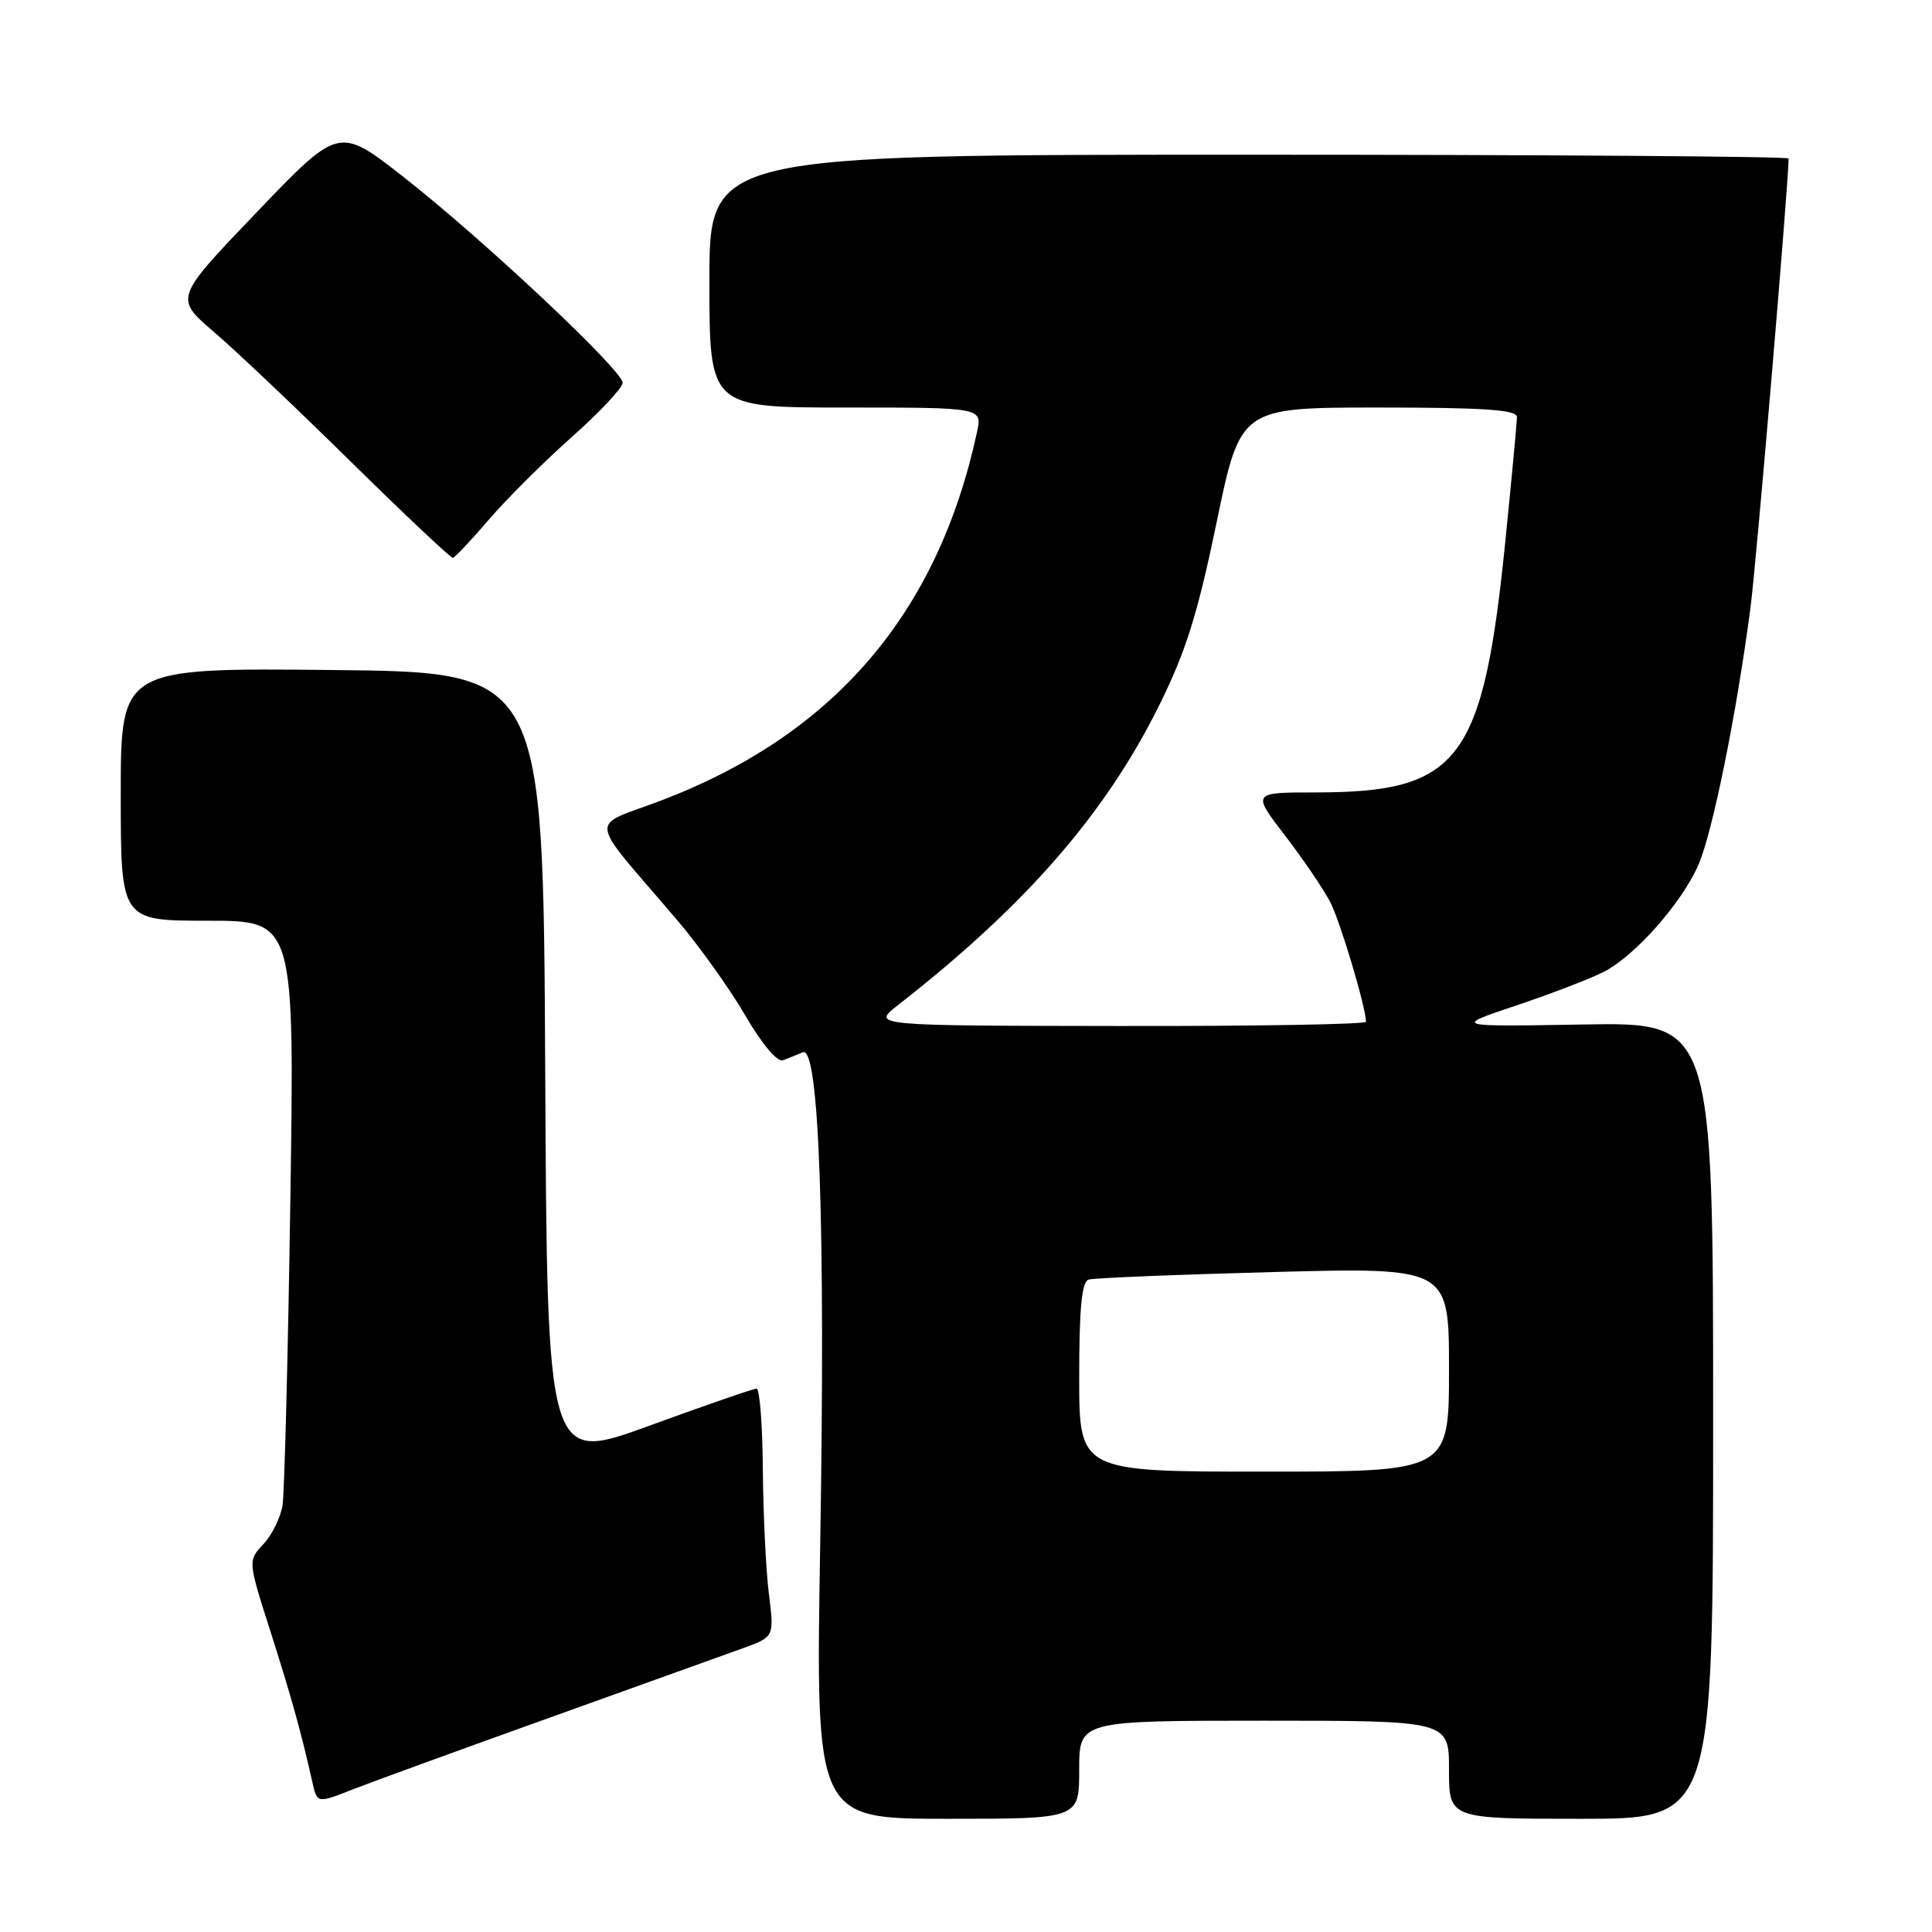 <?xml version="1.0" encoding="UTF-8" standalone="no"?>
<!DOCTYPE svg PUBLIC "-//W3C//DTD SVG 1.1//EN" "http://www.w3.org/Graphics/SVG/1.1/DTD/svg11.dtd" >
<svg xmlns="http://www.w3.org/2000/svg" xmlns:xlink="http://www.w3.org/1999/xlink" version="1.1" viewBox="0 0 256 256">
 <g >
 <path fill="currentColor"
d=" M 143.00 234.50 C 143.00 228.00 143.00 228.00 167.50 228.00 C 192.00 228.00 192.00 228.00 192.00 234.50 C 192.00 241.00 192.00 241.00 209.50 241.00 C 227.00 241.00 227.00 241.00 227.00 188.23 C 227.00 135.45 227.00 135.45 209.75 135.75 C 192.50 136.05 192.50 136.05 201.00 133.20 C 205.68 131.63 210.88 129.62 212.58 128.74 C 216.73 126.57 222.82 119.66 225.04 114.62 C 226.91 110.37 230.12 94.51 231.95 80.50 C 232.73 74.57 236.97 24.53 237.00 21.00 C 237.00 20.73 204.83 20.50 165.50 20.50 C 94.00 20.50 94.00 20.50 94.00 37.25 C 94.00 54.00 94.00 54.00 112.08 54.00 C 130.16 54.00 130.16 54.00 129.46 57.25 C 124.26 81.33 110.48 97.39 87.53 106.10 C 77.94 109.75 77.66 107.77 89.72 121.91 C 92.59 125.27 96.64 130.94 98.72 134.50 C 100.96 138.35 103.01 140.78 103.75 140.49 C 104.44 140.22 105.63 139.75 106.39 139.43 C 108.55 138.56 109.39 162.48 108.68 204.75 C 108.07 241.00 108.07 241.00 125.54 241.00 C 143.00 241.00 143.00 241.00 143.00 234.50 Z  M 73.00 227.54 C 84.83 223.30 96.32 219.17 98.55 218.36 C 102.59 216.88 102.59 216.88 101.88 211.19 C 101.49 208.06 101.13 200.66 101.08 194.75 C 101.04 188.84 100.66 184.00 100.25 184.00 C 99.84 184.00 93.42 186.22 86.00 188.93 C 72.50 193.85 72.50 193.85 72.24 141.46 C 71.98 89.06 71.98 89.06 43.99 88.78 C 16.00 88.50 16.00 88.50 16.00 105.25 C 16.00 122.00 16.00 122.00 27.51 122.00 C 39.03 122.00 39.03 122.00 38.47 159.25 C 38.16 179.74 37.69 197.83 37.44 199.45 C 37.18 201.08 36.04 203.39 34.91 204.60 C 32.84 206.80 32.84 206.80 35.83 216.15 C 38.61 224.88 39.91 229.53 41.41 236.23 C 42.03 238.96 42.03 238.96 46.76 237.10 C 49.37 236.08 61.17 231.78 73.00 227.54 Z  M 64.77 68.86 C 67.12 66.12 72.07 61.19 75.77 57.90 C 79.47 54.62 82.50 51.38 82.50 50.72 C 82.50 49.06 63.83 31.54 53.38 23.38 C 44.90 16.76 44.90 16.76 34.01 28.13 C 23.12 39.50 23.12 39.50 28.31 43.95 C 31.17 46.39 39.35 54.15 46.50 61.19 C 53.65 68.22 59.73 73.95 60.00 73.92 C 60.27 73.88 62.42 71.61 64.77 68.86 Z  M 143.00 182.47 C 143.00 173.32 143.34 169.83 144.25 169.55 C 144.94 169.34 155.96 168.89 168.75 168.55 C 192.00 167.94 192.00 167.94 192.00 181.47 C 192.00 195.00 192.00 195.00 167.50 195.00 C 143.00 195.00 143.00 195.00 143.00 182.47 Z  M 118.96 133.20 C 135.87 120.01 146.43 107.90 153.58 93.50 C 157.14 86.32 158.68 81.41 161.20 69.25 C 164.36 54.00 164.36 54.00 182.68 54.00 C 196.67 54.00 201.00 54.30 201.00 55.25 C 201.00 55.94 200.32 63.23 199.49 71.47 C 196.53 100.89 193.44 105.00 174.29 105.00 C 165.88 105.00 165.88 105.00 170.30 110.75 C 172.72 113.91 175.41 117.87 176.27 119.54 C 177.60 122.13 181.00 133.52 181.00 135.39 C 181.00 135.73 166.26 135.98 148.25 135.95 C 115.50 135.91 115.50 135.91 118.96 133.20 Z "/>
</g>
</svg>